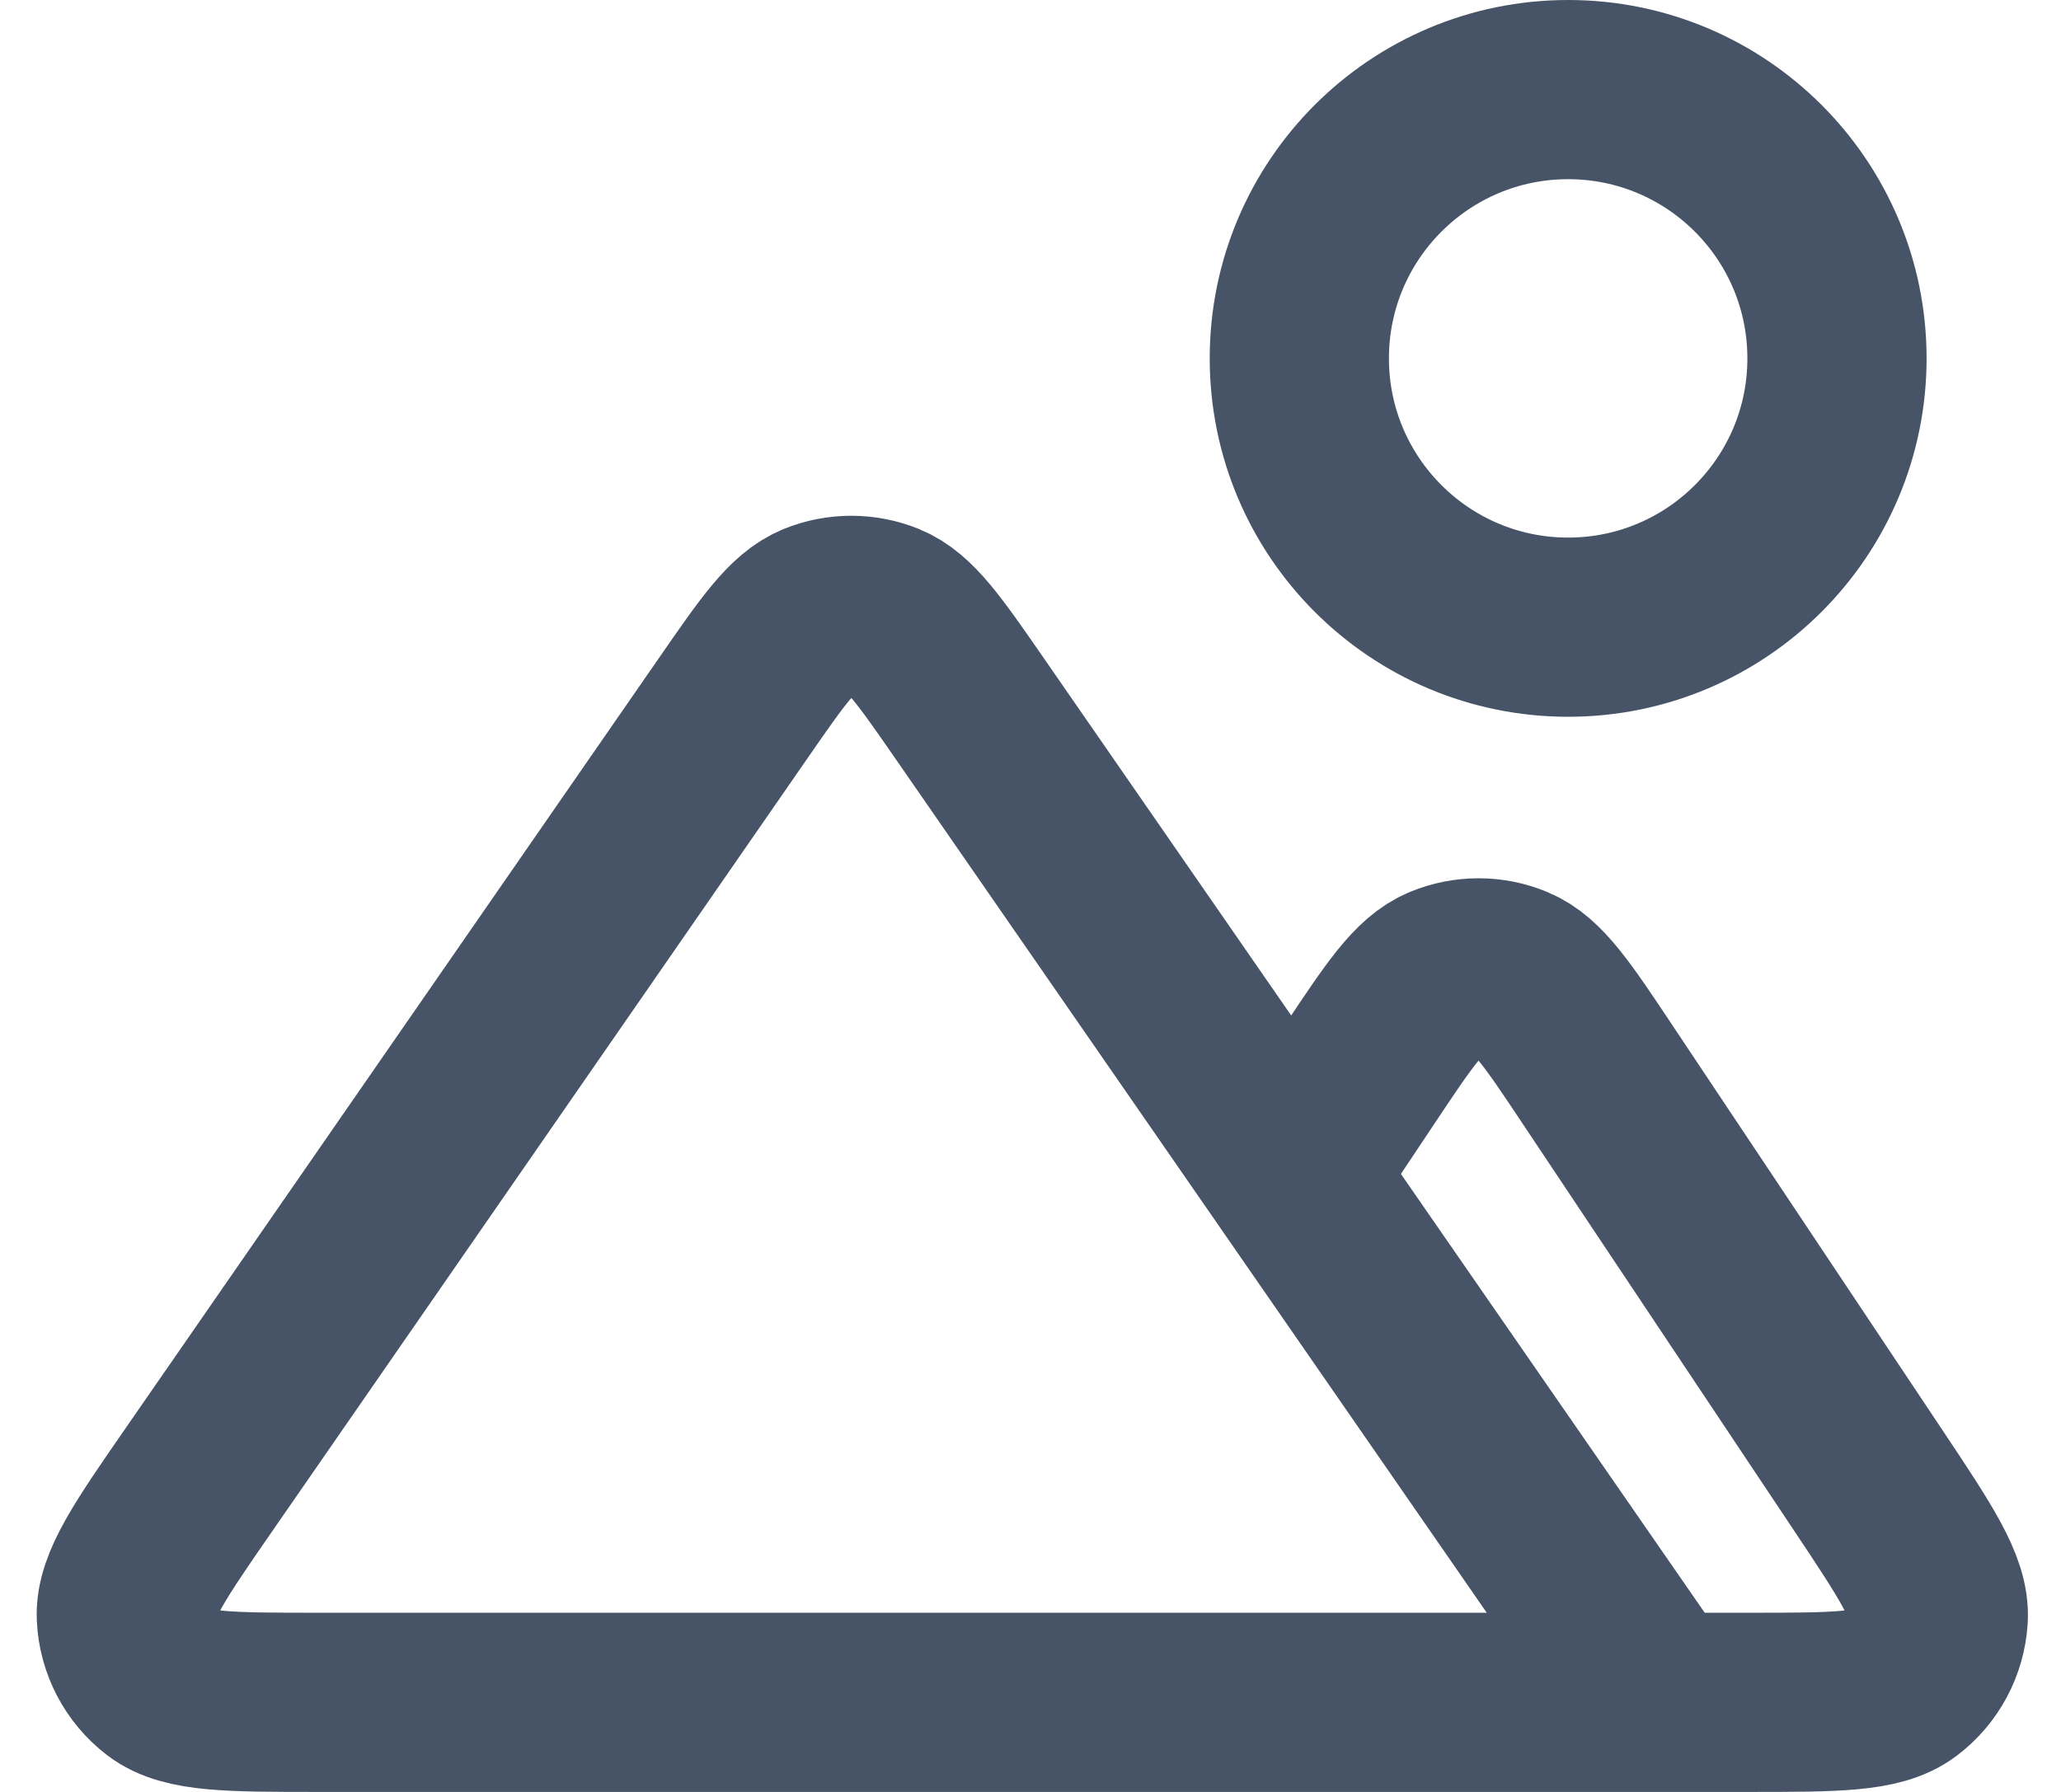 <svg width="23" height="20" viewBox="0 0 23 20" fill="none" xmlns="http://www.w3.org/2000/svg">
<path d="M18.5 19H19.511C20.482 19 20.967 19 21.235 18.797C21.468 18.621 21.612 18.352 21.63 18.06C21.65 17.725 21.381 17.32 20.842 16.512L17.831 11.997C17.386 11.329 17.164 10.995 16.883 10.879C16.638 10.777 16.362 10.777 16.117 10.879C15.836 10.995 15.614 11.329 15.169 11.997L14.425 13.113M18.5 19L10.816 7.9C10.374 7.262 10.153 6.943 9.877 6.83C9.635 6.732 9.365 6.732 9.124 6.83C8.848 6.943 8.627 7.262 8.185 7.9L2.238 16.489C1.675 17.302 1.394 17.709 1.41 18.047C1.424 18.342 1.567 18.615 1.801 18.794C2.07 19 2.565 19 3.554 19H18.5ZM20.5 4C20.5 5.657 19.157 7 17.5 7C15.843 7 14.5 5.657 14.5 4C14.5 2.343 15.843 1 17.5 1C19.157 1 20.5 2.343 20.5 4Z" stroke="#475467" stroke-width="2" stroke-linecap="round" stroke-linejoin="round"/>
</svg>

